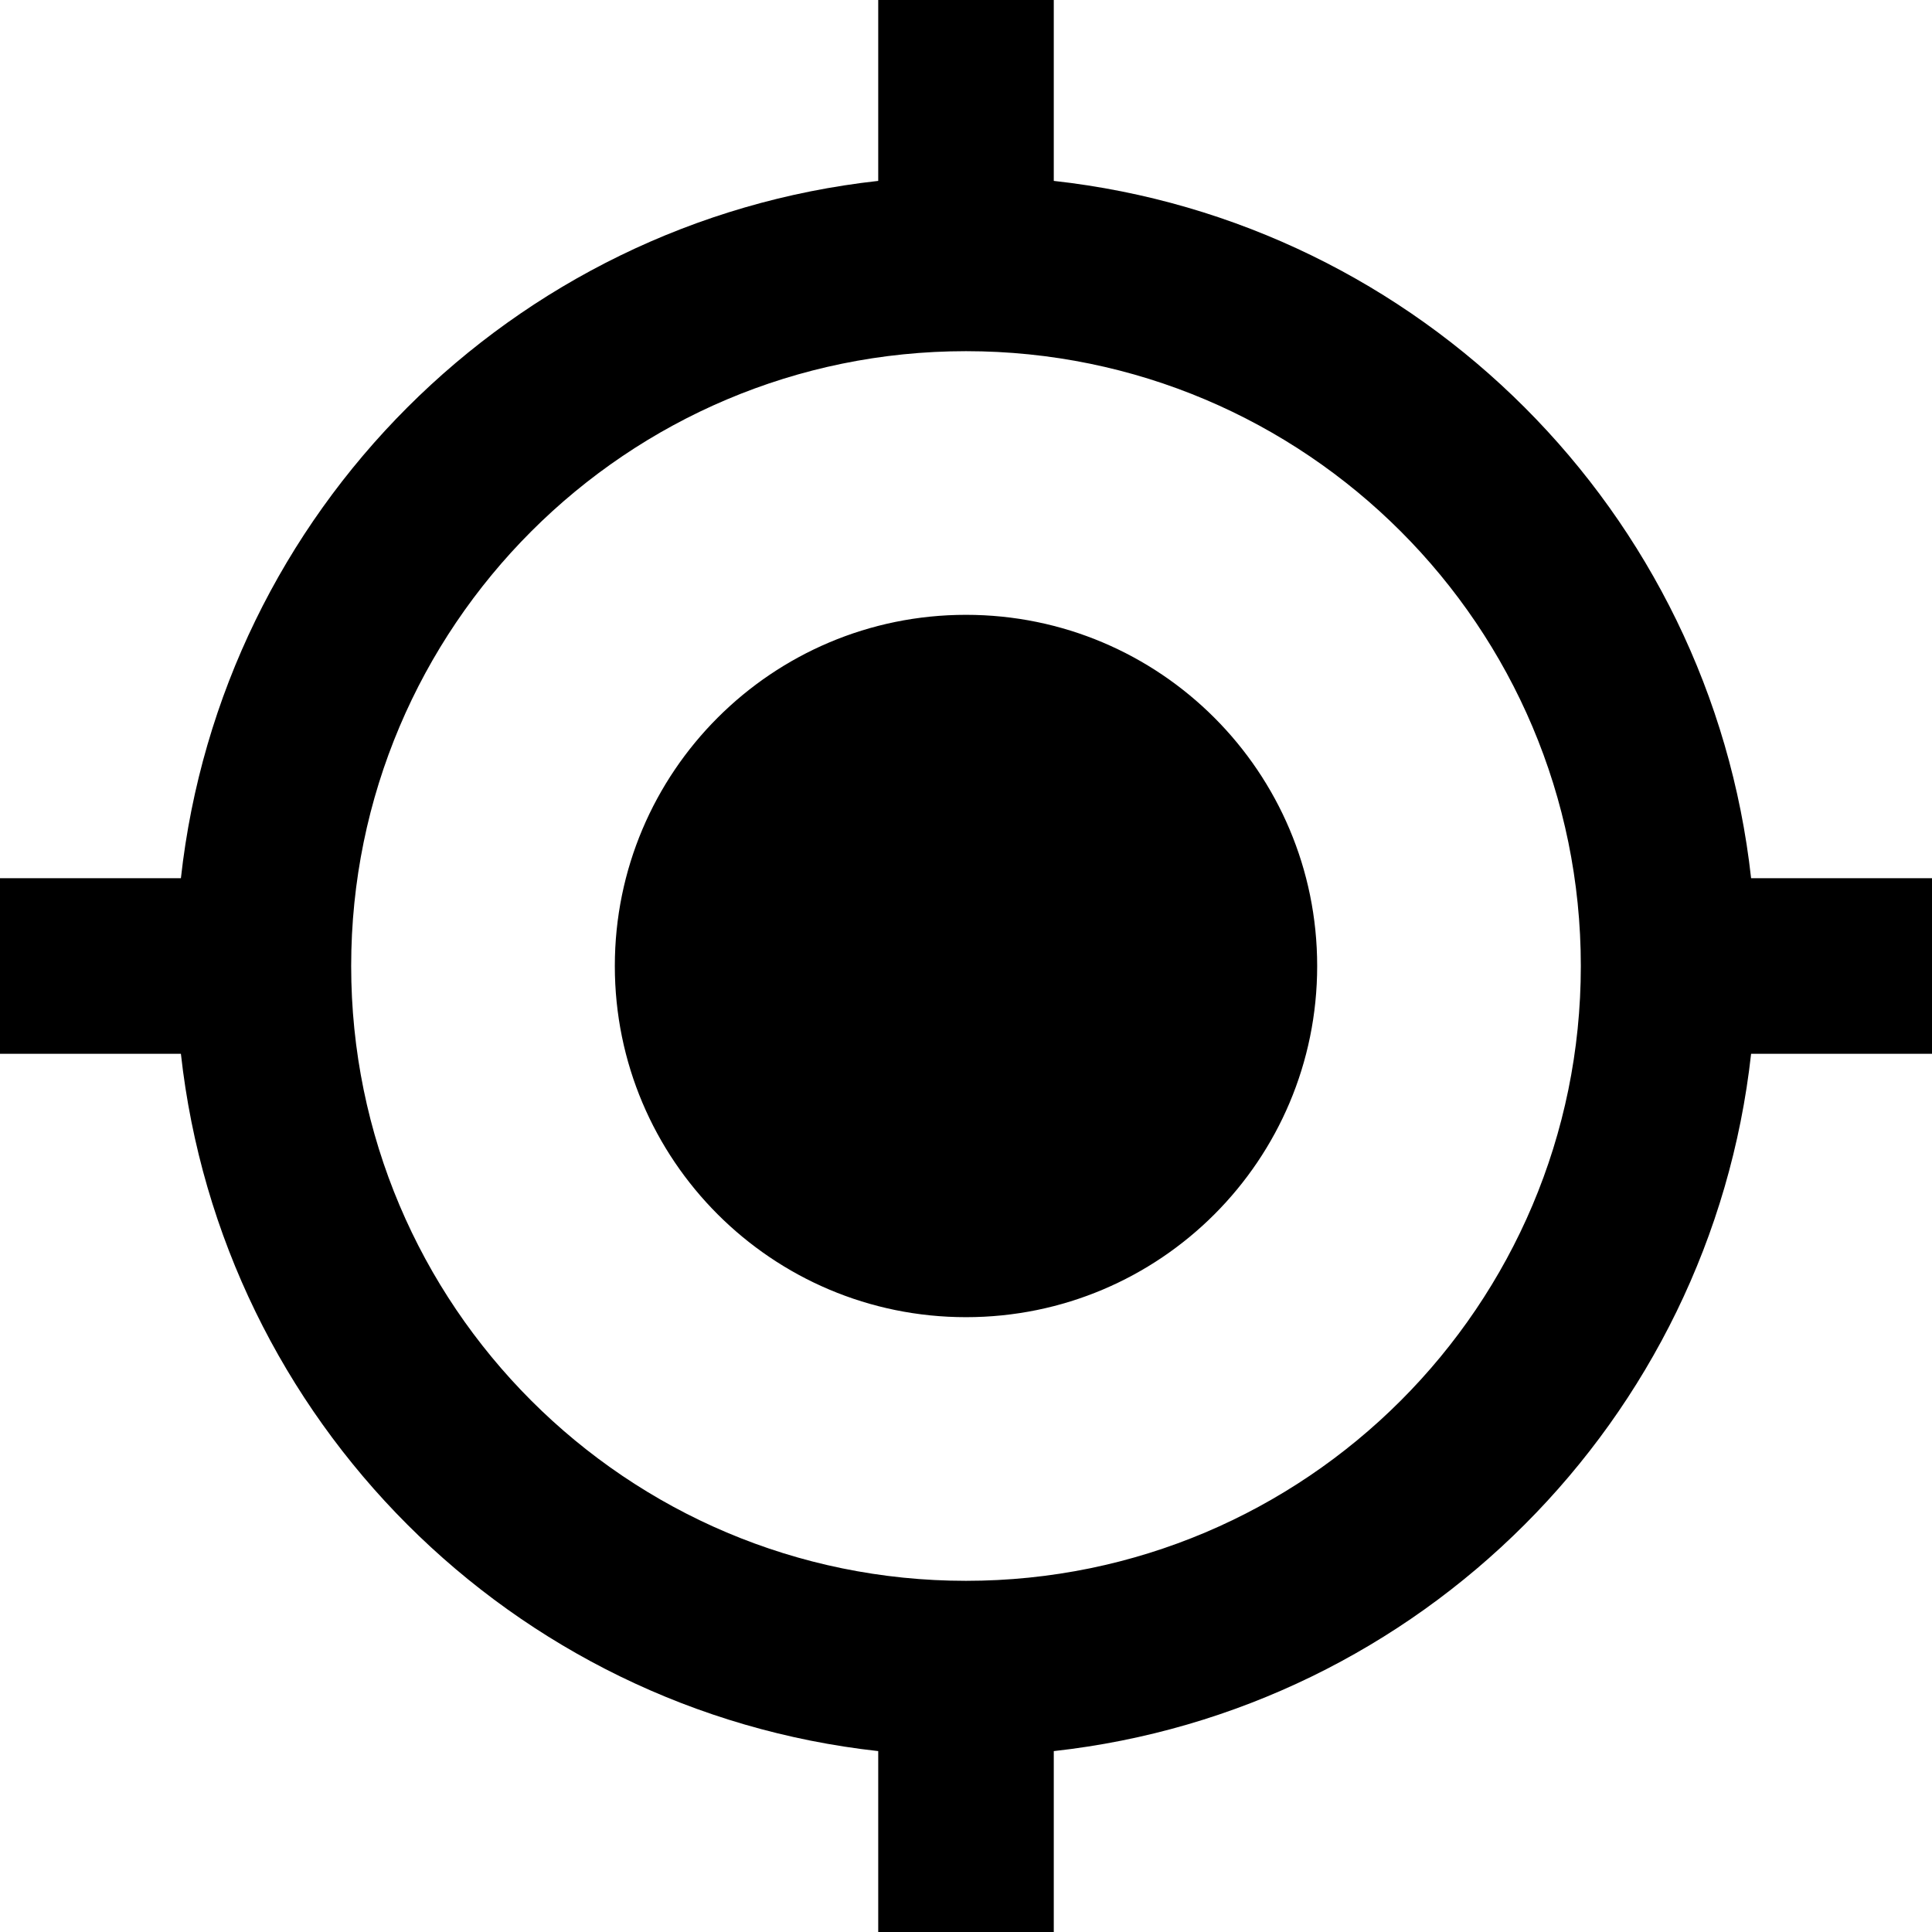 <?xml version="1.0" encoding="UTF-8"?>
<svg xmlns="http://www.w3.org/2000/svg" xmlns:xlink="http://www.w3.org/1999/xlink" viewBox="0 0 30 30" version="1.1">
<g id="icon">
<path d="M 15 9.547 C 11.988 9.547 9.547 11.988 9.547 15 C 9.547 18.012 11.988 20.453 15 20.453 C 18.016 20.453 20.453 18.012 20.453 15 C 20.453 11.988 18.012 9.547 15 9.547 Z M 27.191 13.637 C 26.562 7.949 22.051 3.438 16.363 2.809 L 16.363 0 L 13.637 0 L 13.637 2.809 C 7.949 3.438 3.438 7.949 2.809 13.637 L 0 13.637 L 0 16.363 L 2.809 16.363 C 3.438 22.051 7.949 26.562 13.637 27.191 L 13.637 30 L 16.363 30 L 16.363 27.191 C 22.051 26.562 26.562 22.051 27.191 16.363 L 30 16.363 L 30 13.637 Z M 15 24.547 C 9.73 24.547 5.453 20.27 5.453 15 C 5.453 9.73 9.73 5.453 15 5.453 C 20.27 5.453 24.547 9.73 24.547 15 C 24.547 20.27 20.27 24.547 15 24.547 Z M 15 24.547 "/>
</g>
</svg>
